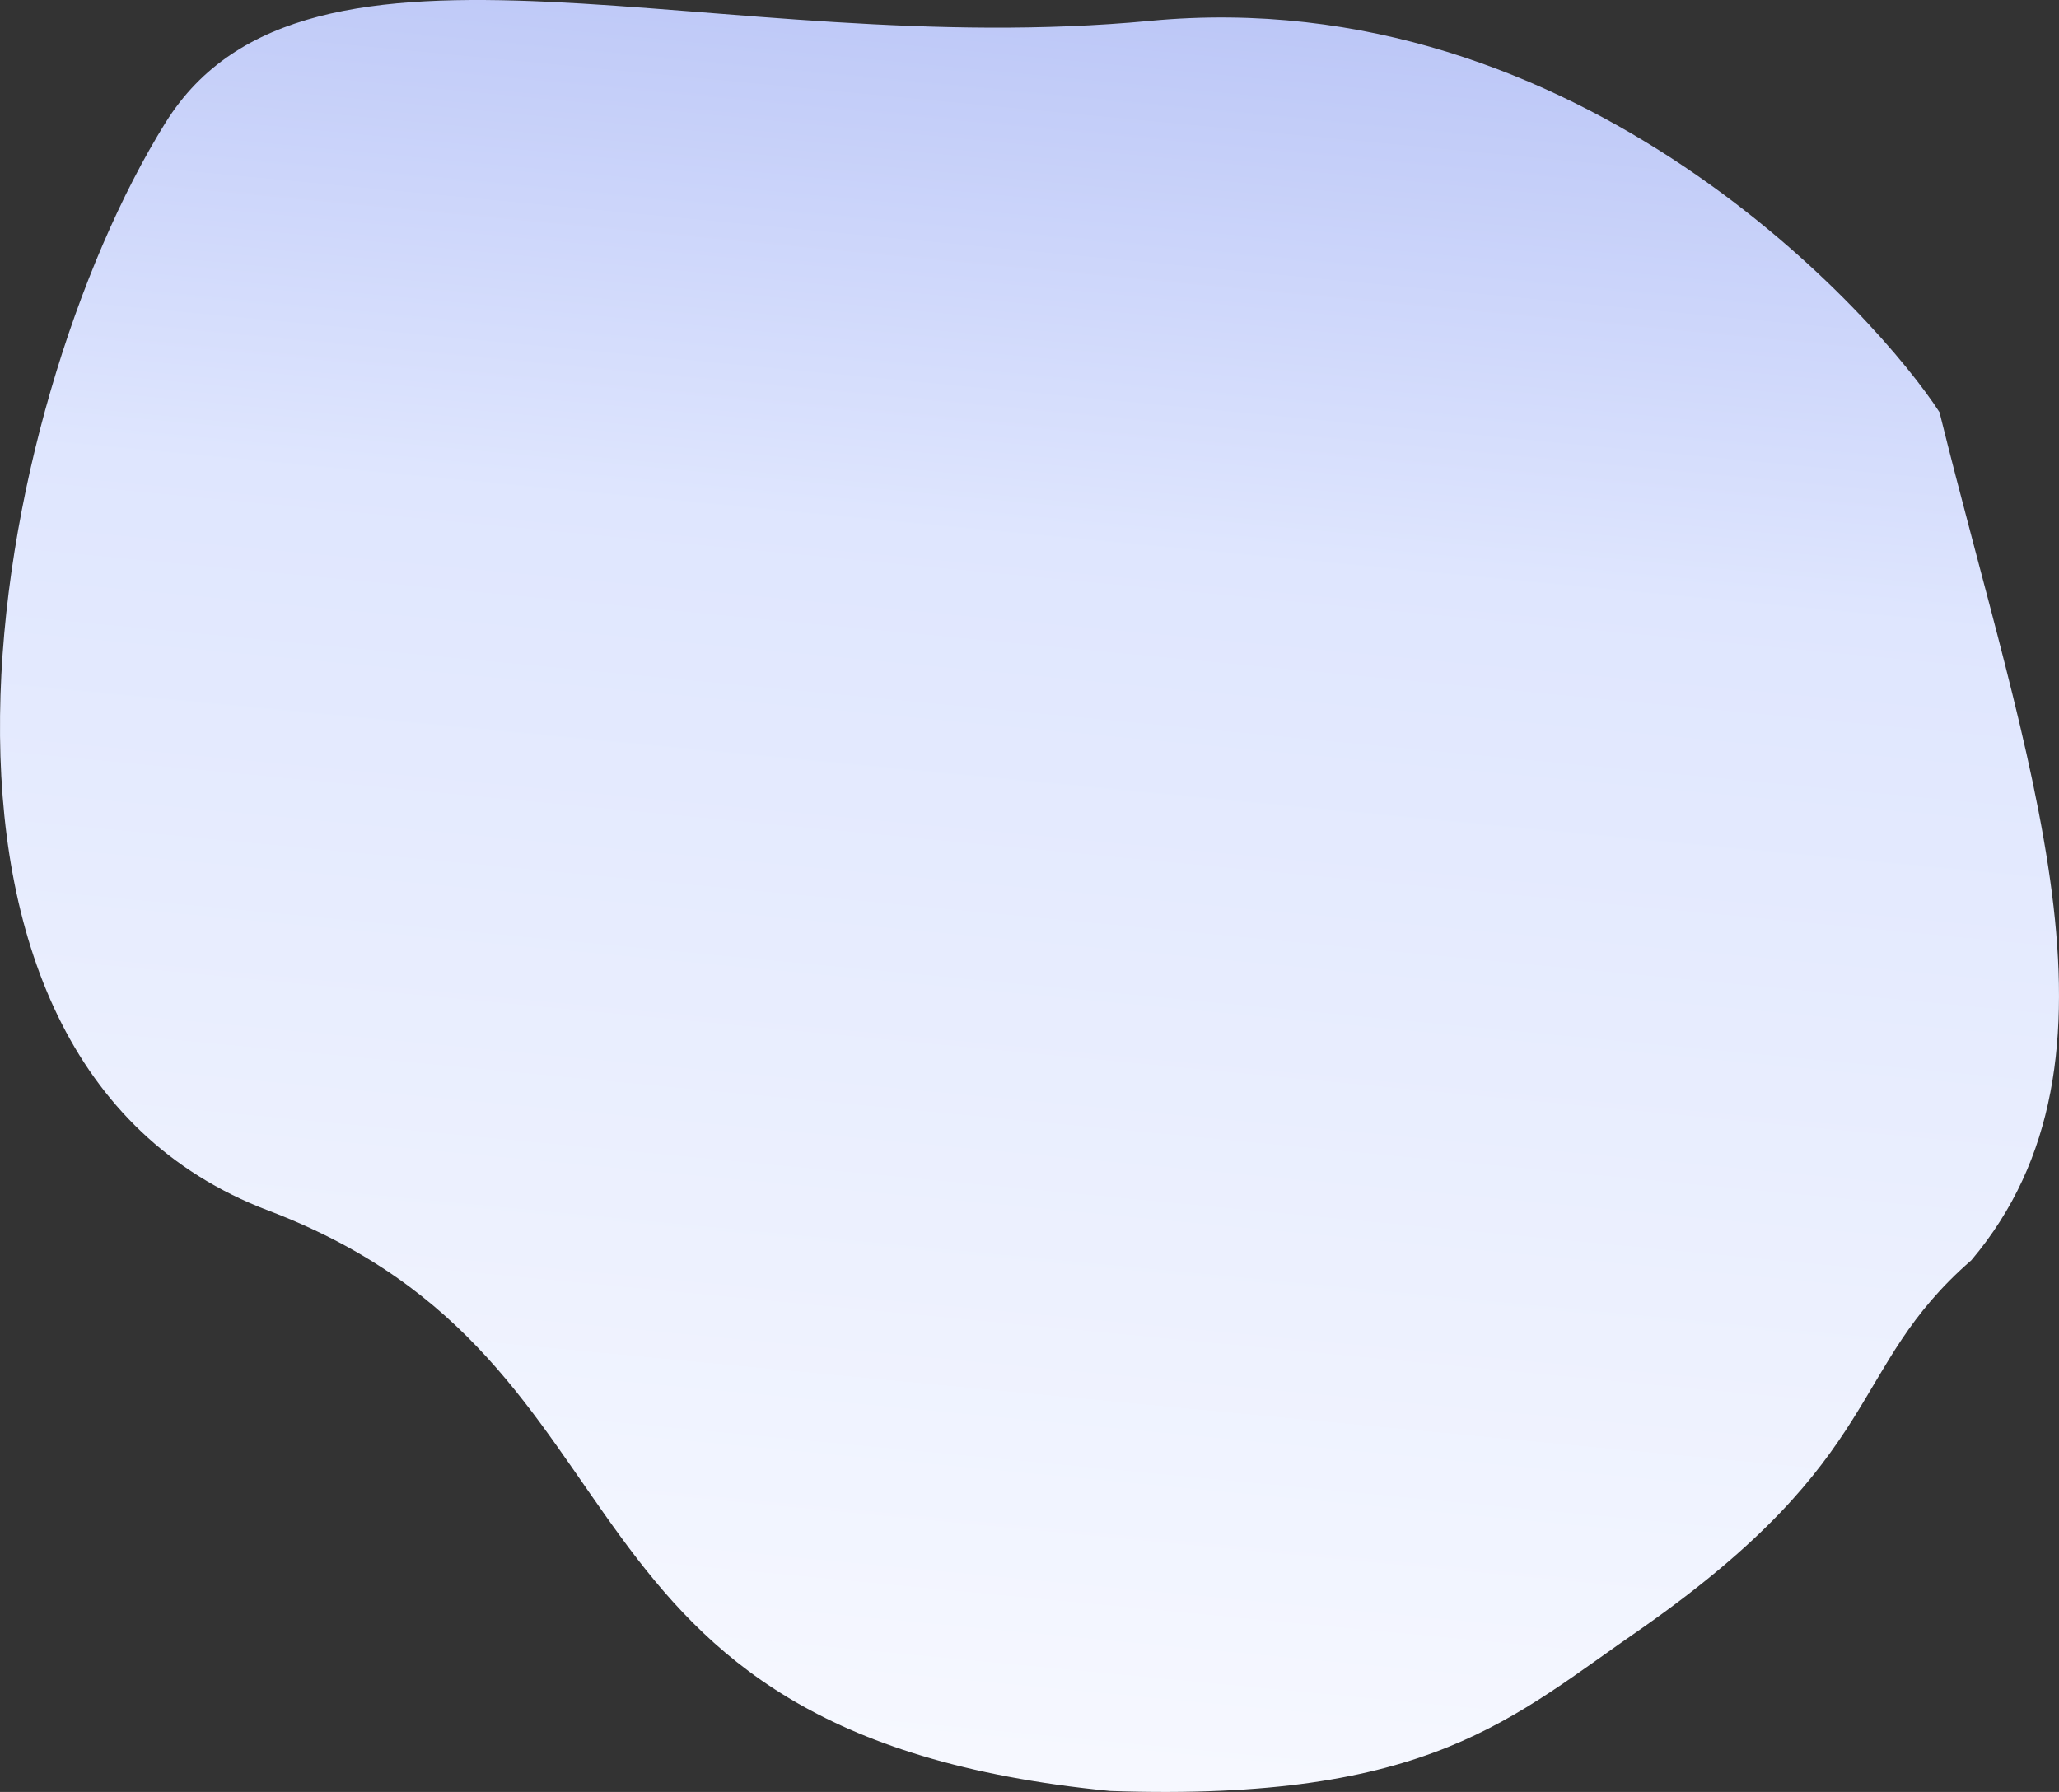 <svg xmlns="http://www.w3.org/2000/svg" xmlns:xlink="http://www.w3.org/1999/xlink" width="689.55" height="600.164" viewBox="0 0 689.55 600.164">
  <rect x="0" y="0" width="689.55" height="600.164" fill="#333333" stroke="none"/>
  <defs>
    <linearGradient id="linear-gradient" x1="0.345" y1="-0.727" x2="0.141" y2="1.188" gradientUnits="objectBoundingBox">
      <stop offset="0" stop-color="#5e73e4"/>
      <stop offset="0.544" stop-color="#dfe6fe"/>
      <stop offset="1" stop-color="#fff"/>
    </linearGradient>
  </defs>
  <path id="Back" d="M-4.47,24.647C42.91-51.465,180.639,4.264,325.2-9.423S569.835,90.906,589.614,121.668c29.239,118.224,67.584,216.515,10.671,284-41.9,36.468-27.768,65.258-110.027,123.042-43.755,30.055-70.794,58.41-178.36,54.725C115.943,564.408,164.577,440.158,29.951,389.04S-63.547,119.55-4.47,24.647Z" transform="translate(59.92 16.407)" fill="url(#linear-gradient)"/>
</svg>
